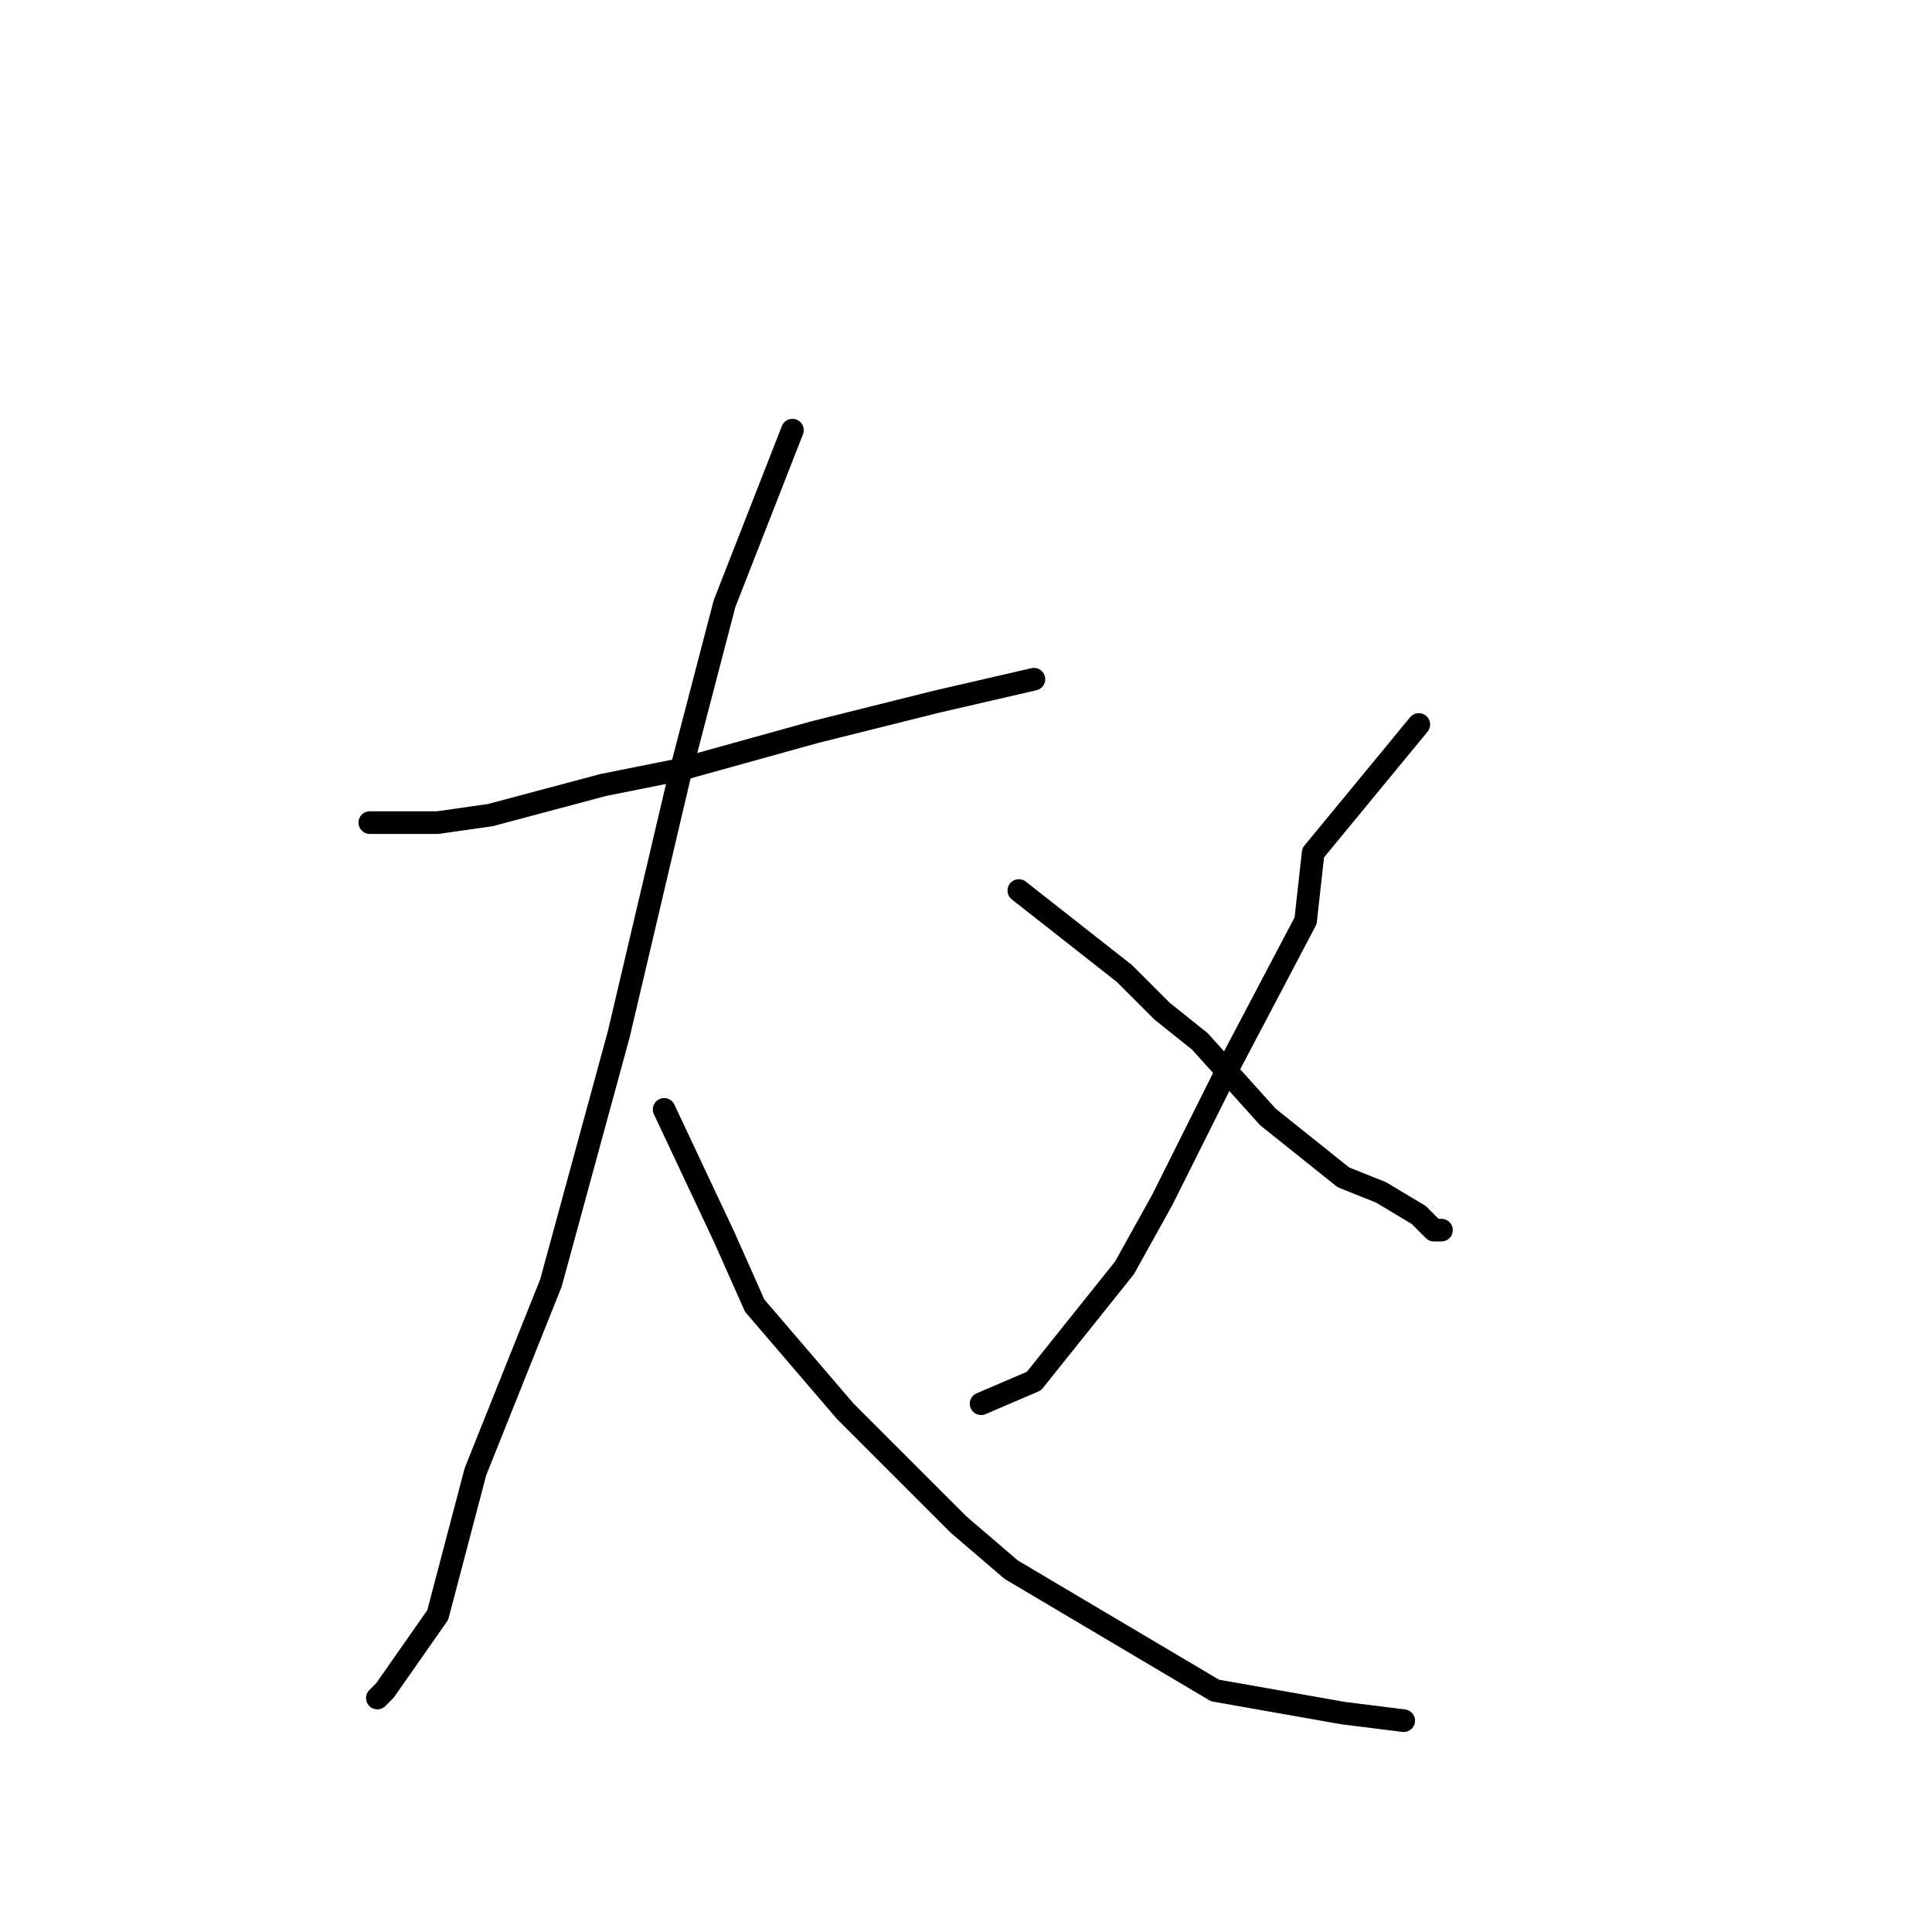 <?xml version="1.0" standalone="no"?>
    <svg width="256" height="256" xmlns="http://www.w3.org/2000/svg" version="1.1">
    <polyline stroke="black" stroke-width="3" stroke-linecap="round" fill="transparent" stroke-linejoin="round" points="49 109 53 109 58 109 65 108 80 104 90 102 108 97 124 93 137 90 137 90 " />
        <polyline stroke="black" stroke-width="3" stroke-linecap="round" fill="transparent" stroke-linejoin="round" points="105 57 96 80 90 103 82 137 73 170 63 195 58 214 51 224 50 225 50 225 " />
        <polyline stroke="black" stroke-width="3" stroke-linecap="round" fill="transparent" stroke-linejoin="round" points="88 147 96 164 100 173 112 187 127 202 134 208 161 224 178 227 186 228 186 228 " />
        <polyline stroke="black" stroke-width="3" stroke-linecap="round" fill="transparent" stroke-linejoin="round" points="188 96 174 113 173 122 163 141 154 159 149 168 137 183 130 186 130 186 " />
        <polyline stroke="black" stroke-width="3" stroke-linecap="round" fill="transparent" stroke-linejoin="round" points="135 118 149 129 154 134 159 138 168 148 178 156 183 158 188 161 190 163 191 163 191 163 " />
        </svg>
